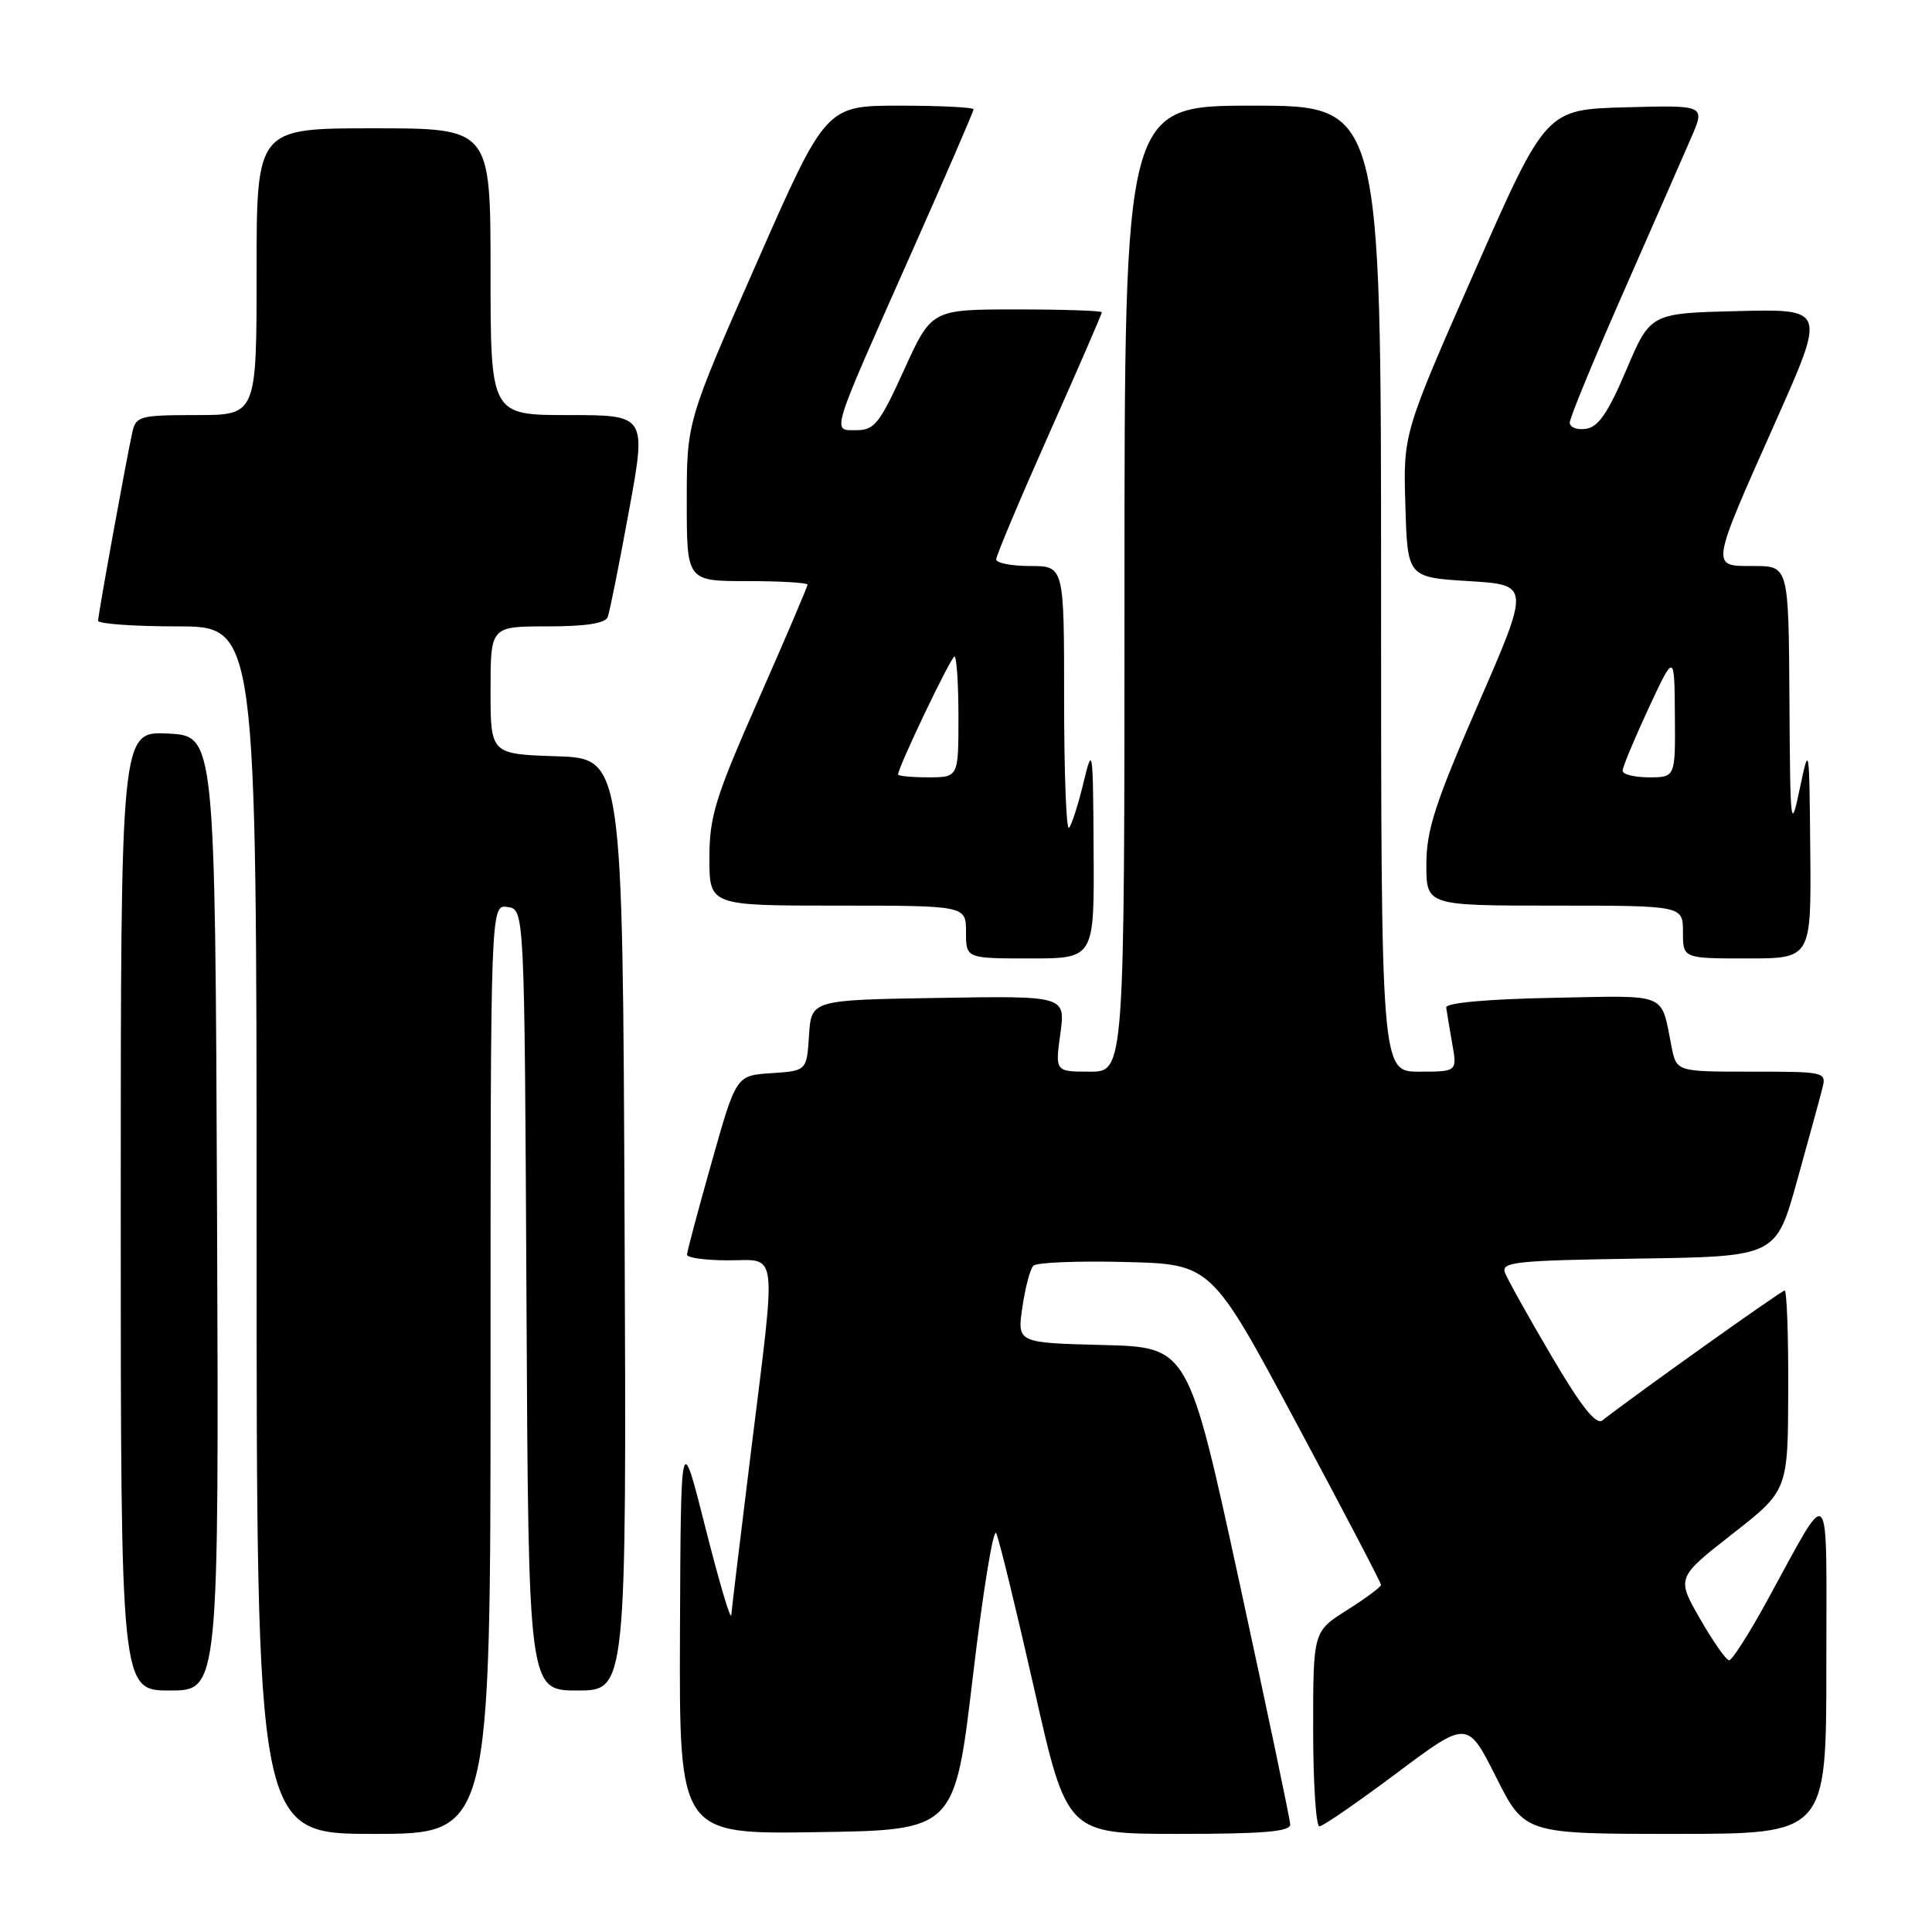 <?xml version="1.0" encoding="UTF-8" standalone="no"?>
<!DOCTYPE svg PUBLIC "-//W3C//DTD SVG 1.1//EN" "http://www.w3.org/Graphics/SVG/1.1/DTD/svg11.dtd" >
<svg xmlns="http://www.w3.org/2000/svg" xmlns:xlink="http://www.w3.org/1999/xlink" version="1.1" viewBox="0 0 256 256">
 <g >
 <path fill="currentColor"
d=" M 65.00 181.43 C 65.00 119.86 65.00 119.86 67.25 120.18 C 69.50 120.50 69.50 120.50 69.76 172.25 C 70.02 224.00 70.02 224.00 76.52 224.00 C 83.02 224.00 83.02 224.00 82.76 162.25 C 82.50 100.50 82.50 100.50 73.75 100.21 C 65.00 99.92 65.00 99.92 65.00 91.46 C 65.00 83.00 65.00 83.00 72.53 83.00 C 77.64 83.00 80.21 82.60 80.53 81.75 C 80.79 81.06 82.05 74.76 83.33 67.75 C 85.67 55.00 85.67 55.00 75.33 55.00 C 65.00 55.00 65.00 55.00 65.00 36.00 C 65.00 17.00 65.00 17.00 49.50 17.00 C 34.00 17.00 34.00 17.00 34.00 36.00 C 34.00 55.00 34.00 55.00 26.02 55.00 C 18.56 55.00 18.01 55.15 17.54 57.25 C 16.72 60.95 13.00 81.44 13.00 82.25 C 13.00 82.66 17.72 83.00 23.50 83.00 C 34.00 83.00 34.00 83.00 34.00 163.00 C 34.00 243.00 34.00 243.00 49.50 243.00 C 65.00 243.00 65.00 243.00 65.00 181.43 Z  M 128.91 222.15 C 130.23 210.97 131.62 202.42 132.00 203.15 C 132.37 203.89 134.63 213.16 137.03 223.75 C 141.37 243.00 141.37 243.00 156.19 243.00 C 167.39 243.00 170.99 242.70 170.96 241.75 C 170.94 241.06 167.89 226.55 164.19 209.50 C 157.45 178.50 157.45 178.50 146.11 178.22 C 134.78 177.93 134.78 177.93 135.47 173.22 C 135.85 170.62 136.50 168.15 136.92 167.72 C 137.33 167.28 142.81 167.06 149.08 167.22 C 160.50 167.50 160.50 167.50 171.74 188.50 C 177.93 200.05 182.99 209.72 182.99 210.00 C 182.99 210.28 180.97 211.78 178.50 213.34 C 174.00 216.18 174.00 216.18 174.00 229.09 C 174.00 236.19 174.37 242.00 174.83 242.00 C 175.28 242.00 179.88 238.83 185.05 234.96 C 194.44 227.93 194.44 227.93 198.23 235.46 C 202.02 243.00 202.02 243.00 222.01 243.00 C 242.00 243.00 242.00 243.00 242.00 220.75 C 241.99 195.43 242.82 196.31 234.04 212.31 C 231.72 216.54 229.50 220.00 229.12 220.00 C 228.74 220.00 227.01 217.54 225.28 214.53 C 222.14 209.06 222.14 209.06 229.52 203.28 C 236.91 197.50 236.91 197.50 236.95 184.25 C 236.98 176.96 236.76 171.00 236.48 171.00 C 236.05 171.00 216.83 184.70 212.32 188.21 C 211.49 188.86 209.51 186.37 205.59 179.70 C 202.54 174.51 199.76 169.54 199.42 168.65 C 198.87 167.22 200.76 167.02 217.07 166.77 C 235.33 166.50 235.33 166.50 238.11 156.50 C 239.64 151.00 241.15 145.49 241.46 144.25 C 242.03 142.03 241.91 142.00 232.10 142.00 C 222.16 142.00 222.16 142.00 221.50 138.75 C 220.02 131.38 221.32 131.92 205.67 132.22 C 196.97 132.39 191.55 132.89 191.63 133.50 C 191.70 134.05 192.06 136.19 192.42 138.25 C 193.09 142.00 193.09 142.00 188.05 142.00 C 183.00 142.00 183.00 142.00 183.00 78.00 C 183.00 14.00 183.00 14.00 166.00 14.00 C 149.00 14.00 149.00 14.00 149.00 78.00 C 149.00 142.00 149.00 142.00 144.41 142.00 C 139.81 142.00 139.81 142.00 140.50 136.98 C 141.19 131.95 141.19 131.95 124.35 132.23 C 107.50 132.50 107.50 132.50 107.20 137.20 C 106.89 141.89 106.89 141.89 102.22 142.20 C 97.54 142.50 97.54 142.50 94.30 154.00 C 92.51 160.32 91.04 165.84 91.03 166.25 C 91.01 166.66 93.47 167.00 96.50 167.00 C 103.16 167.00 102.91 164.88 99.49 192.50 C 98.13 203.50 96.96 213.18 96.90 214.00 C 96.83 214.82 95.30 209.65 93.49 202.50 C 90.21 189.50 90.21 189.50 90.10 216.27 C 90.00 243.05 90.00 243.05 108.25 242.77 C 126.50 242.50 126.50 242.50 128.91 222.15 Z  M 28.76 160.75 C 28.50 97.50 28.50 97.50 22.25 97.20 C 16.00 96.90 16.00 96.90 16.00 160.45 C 16.00 224.00 16.00 224.00 22.51 224.00 C 29.01 224.00 29.01 224.00 28.76 160.75 Z  M 144.91 112.75 C 144.83 99.01 144.78 98.69 143.55 103.78 C 142.85 106.68 141.99 109.35 141.64 109.70 C 141.29 110.05 141.00 102.38 141.00 92.67 C 141.00 75.00 141.00 75.00 136.50 75.00 C 134.03 75.00 132.00 74.60 132.00 74.12 C 132.00 73.63 135.15 66.15 139.00 57.50 C 142.85 48.85 146.00 41.59 146.00 41.38 C 146.00 41.17 140.92 41.00 134.72 41.00 C 123.44 41.00 123.44 41.00 119.80 49.00 C 116.59 56.08 115.86 57.00 113.52 57.00 C 110.20 57.00 109.89 58.01 120.59 33.91 C 125.22 23.49 129.00 14.76 129.00 14.49 C 129.00 14.22 124.60 14.00 119.22 14.00 C 109.43 14.00 109.43 14.00 100.22 34.94 C 91.00 55.88 91.00 55.88 91.00 66.44 C 91.00 77.00 91.00 77.00 99.00 77.00 C 103.40 77.00 107.00 77.21 107.00 77.47 C 107.00 77.73 104.08 84.58 100.50 92.69 C 94.76 105.72 94.00 108.17 94.00 113.72 C 94.00 120.00 94.00 120.00 111.00 120.00 C 128.00 120.00 128.00 120.00 128.00 123.50 C 128.00 127.00 128.00 127.00 136.50 127.00 C 145.00 127.00 145.00 127.00 144.91 112.75 Z  M 239.87 112.75 C 239.74 98.63 239.73 98.56 238.48 104.50 C 237.28 110.22 237.21 109.69 237.11 92.75 C 237.00 75.00 237.00 75.00 232.38 75.00 C 226.62 75.00 226.55 75.48 235.34 55.72 C 241.92 40.94 241.92 40.94 230.30 41.22 C 218.69 41.50 218.69 41.50 215.50 49.00 C 213.10 54.67 211.79 56.58 210.16 56.82 C 208.97 57.00 208.00 56.63 208.00 56.00 C 208.00 55.38 211.21 47.58 215.13 38.68 C 219.04 29.78 223.09 20.57 224.10 18.22 C 225.96 13.93 225.96 13.93 215.41 14.22 C 204.85 14.50 204.85 14.50 195.39 35.97 C 185.93 57.45 185.93 57.45 186.22 66.97 C 186.50 76.50 186.50 76.50 194.62 77.00 C 202.75 77.50 202.75 77.50 195.87 93.30 C 190.15 106.46 189.00 110.01 189.00 114.55 C 189.00 120.00 189.00 120.00 206.00 120.00 C 223.00 120.00 223.00 120.00 223.00 123.50 C 223.00 127.00 223.00 127.00 231.50 127.00 C 240.00 127.00 240.00 127.00 239.87 112.75 Z  M 119.00 102.62 C 119.00 101.66 126.01 87.00 126.47 87.00 C 126.76 87.00 127.00 90.60 127.00 95.00 C 127.00 103.00 127.00 103.00 123.00 103.00 C 120.80 103.00 119.00 102.83 119.00 102.62 Z  M 215.00 102.13 C 215.00 101.65 216.55 97.94 218.43 93.88 C 221.87 86.50 221.87 86.50 221.93 94.75 C 222.00 103.00 222.00 103.00 218.50 103.00 C 216.57 103.00 215.00 102.61 215.00 102.13 Z "/>
</g>
</svg>